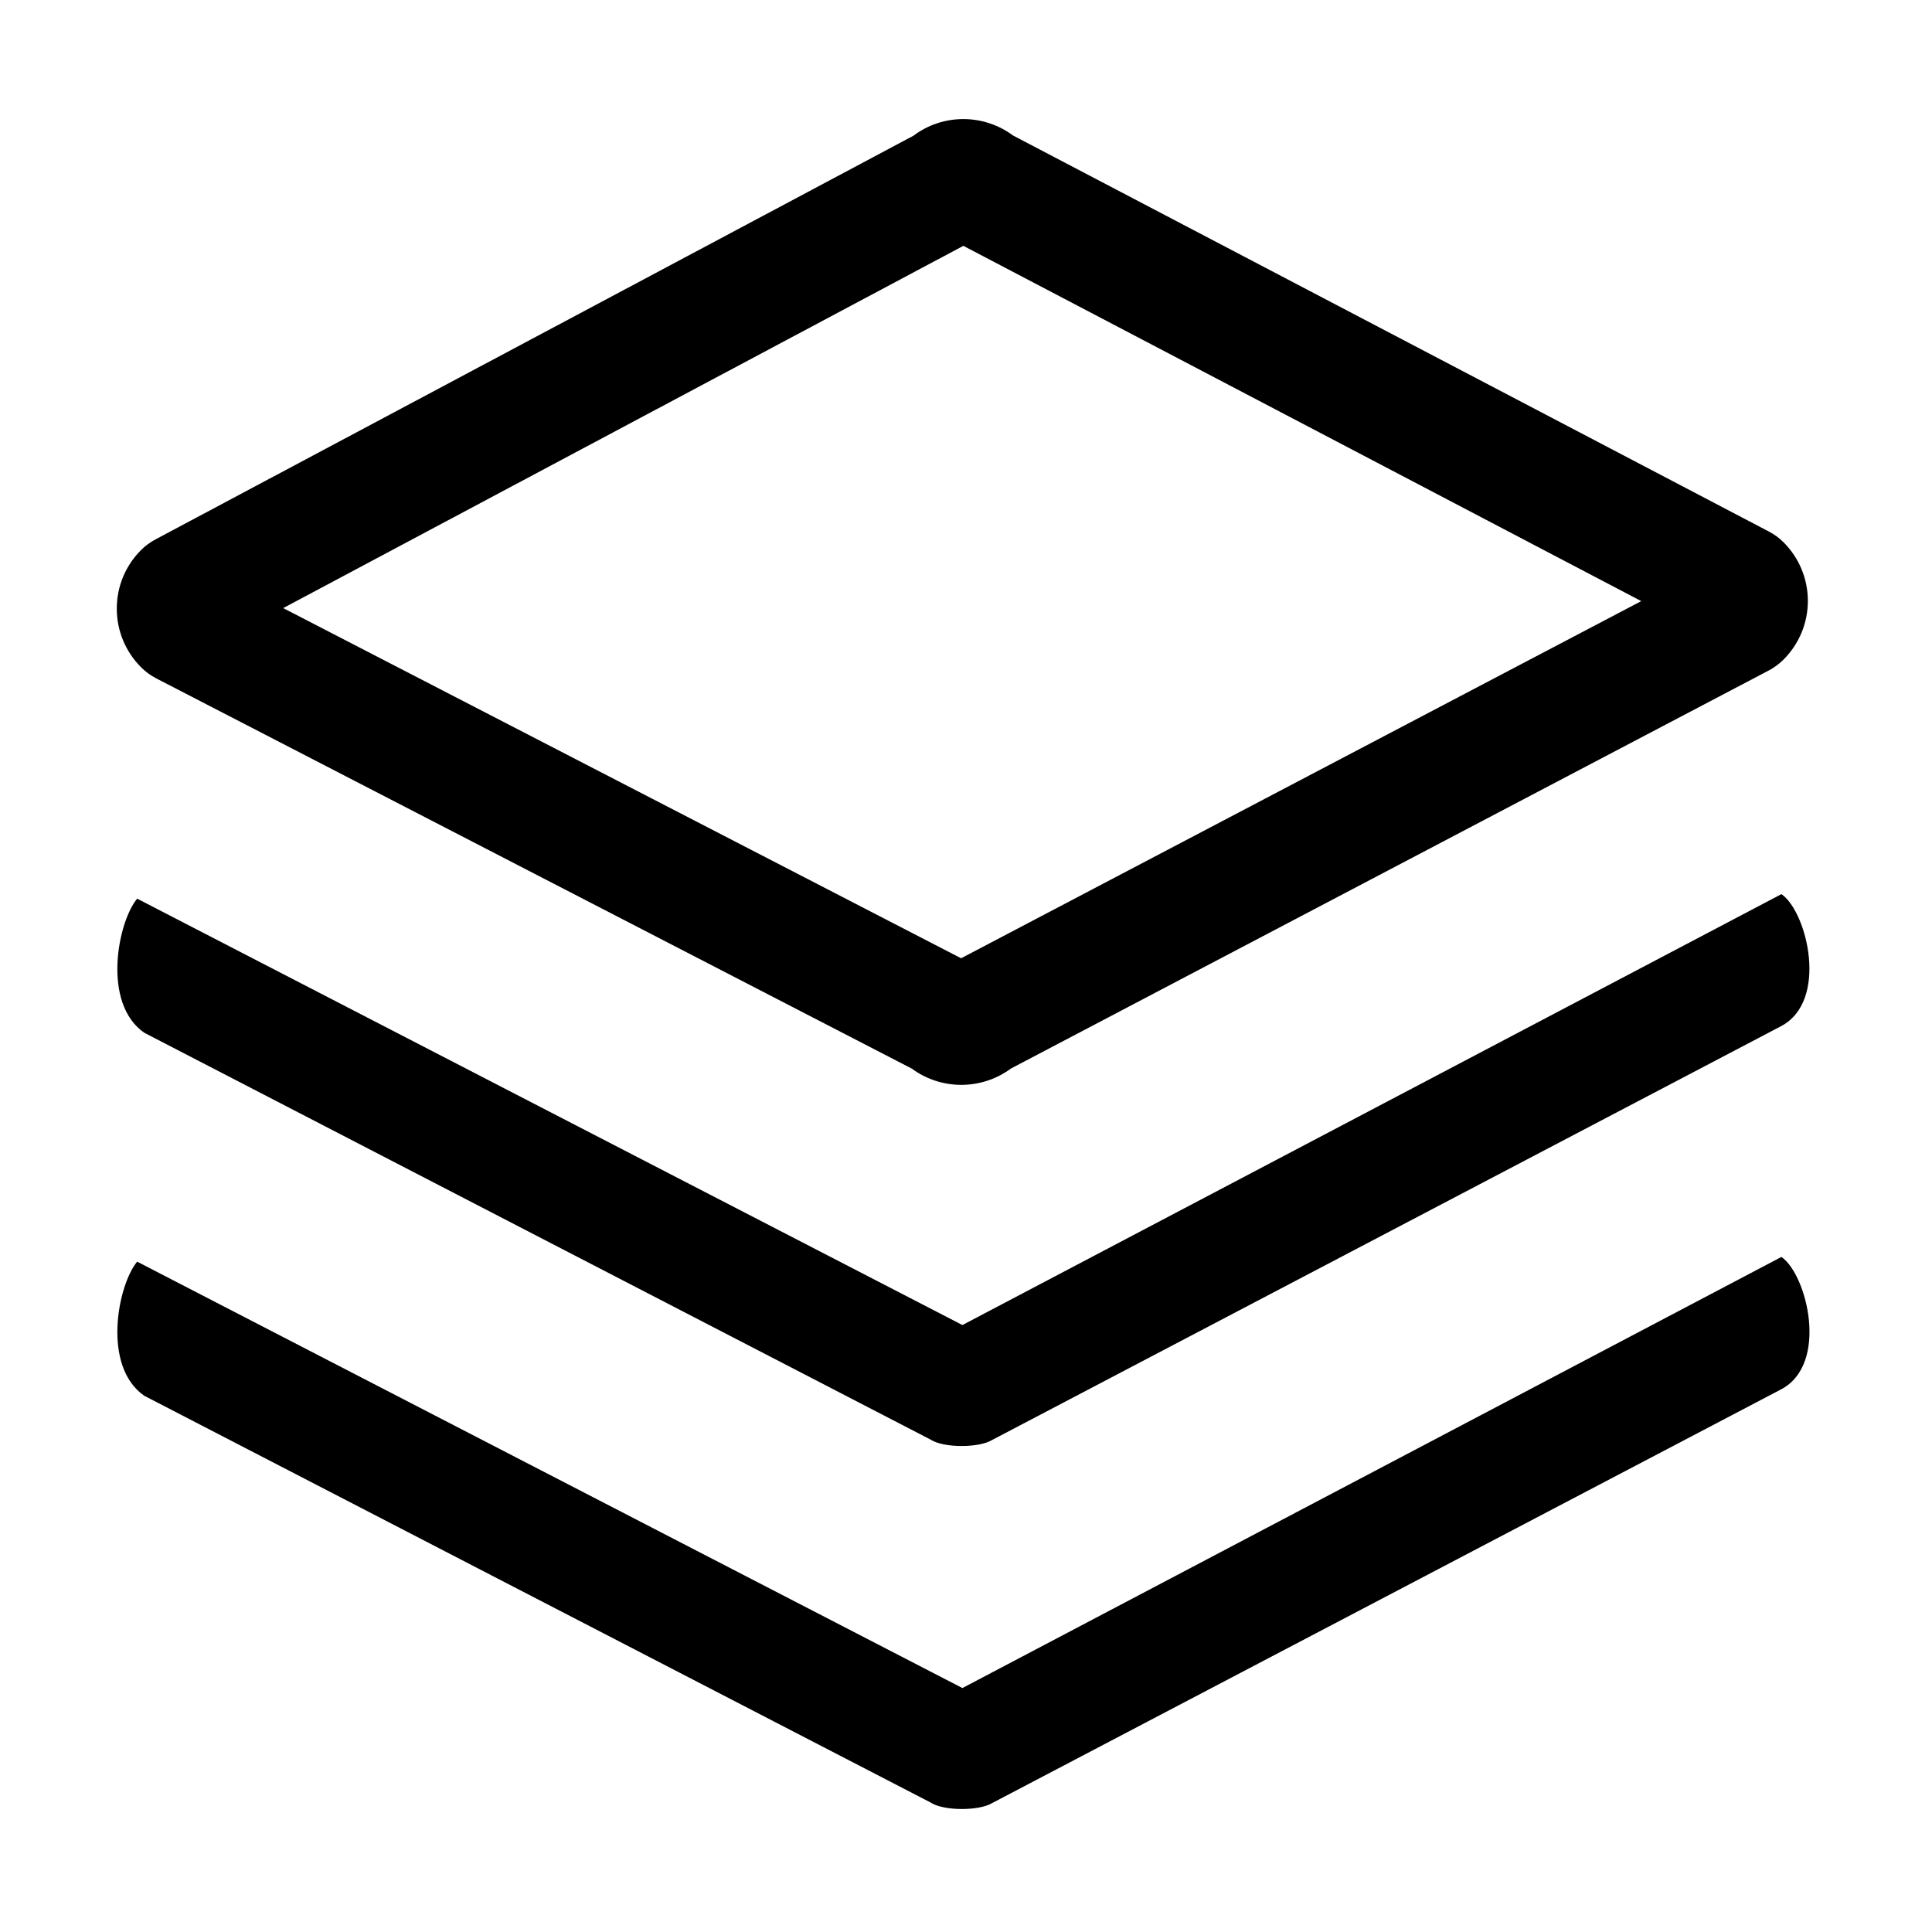 <?xml version="1.0" standalone="no"?>
<!DOCTYPE svg PUBLIC "-//W3C//DTD SVG 1.1//EN" "http://www.w3.org/Graphics/SVG/1.1/DTD/svg11.dtd"><svg t="1742292150094"
    class="icon" viewBox="0 0 1024 1024" version="1.1" xmlns="http://www.w3.org/2000/svg" p-id="4045"
    xmlns:xlink="http://www.w3.org/1999/xlink" width="200" height="200">
    <path
        d="M509.5 575c-9.2 0-18.5-2.9-26.2-8.6L82.7 359.5c-2.9-1.5-5.6-3.5-7.9-5.8-8.3-8.3-12.9-19.4-12.9-31.1 0-11.8 4.6-22.8 12.9-31.1 2.2-2.2 4.8-4.1 7.6-5.6l401.8-214c15.5-11.7 37.1-11.7 52.7-0.1l400.6 209.9c2.9 1.5 5.5 3.4 7.8 5.7 8.3 8.3 12.9 19.4 12.9 31.1s-4.6 22.8-12.9 31.1c-2.3 2.3-4.9 4.2-7.7 5.7l-401.7 211c-7.9 5.8-17.1 8.7-26.4 8.7zM150.1 322.3l359.3 185.6 360.5-189.3-359.3-188.3-360.5 192z m772.5 4.7zM944.2 666.2L510.1 894.7l-437.4-226c-10.3 12.4-18.8 55.5 3.8 71.1l416.8 215.6c6.8 4.5 25.5 4.5 32.5 0.3L944 736.4c25.5-13.4 13.8-60.8 0.2-70.2z"
        p-id="4046"></path>
    <path
        d="M944.2 473.9L510.1 702.3l-437.4-226c-10.3 12.4-18.8 55.5 3.8 71.1L493.2 763c6.8 4.5 25.5 4.5 32.5 0.3L943.8 544c25.7-13.3 14-60.8 0.4-70.1z"
        p-id="4047"></path>
</svg>
